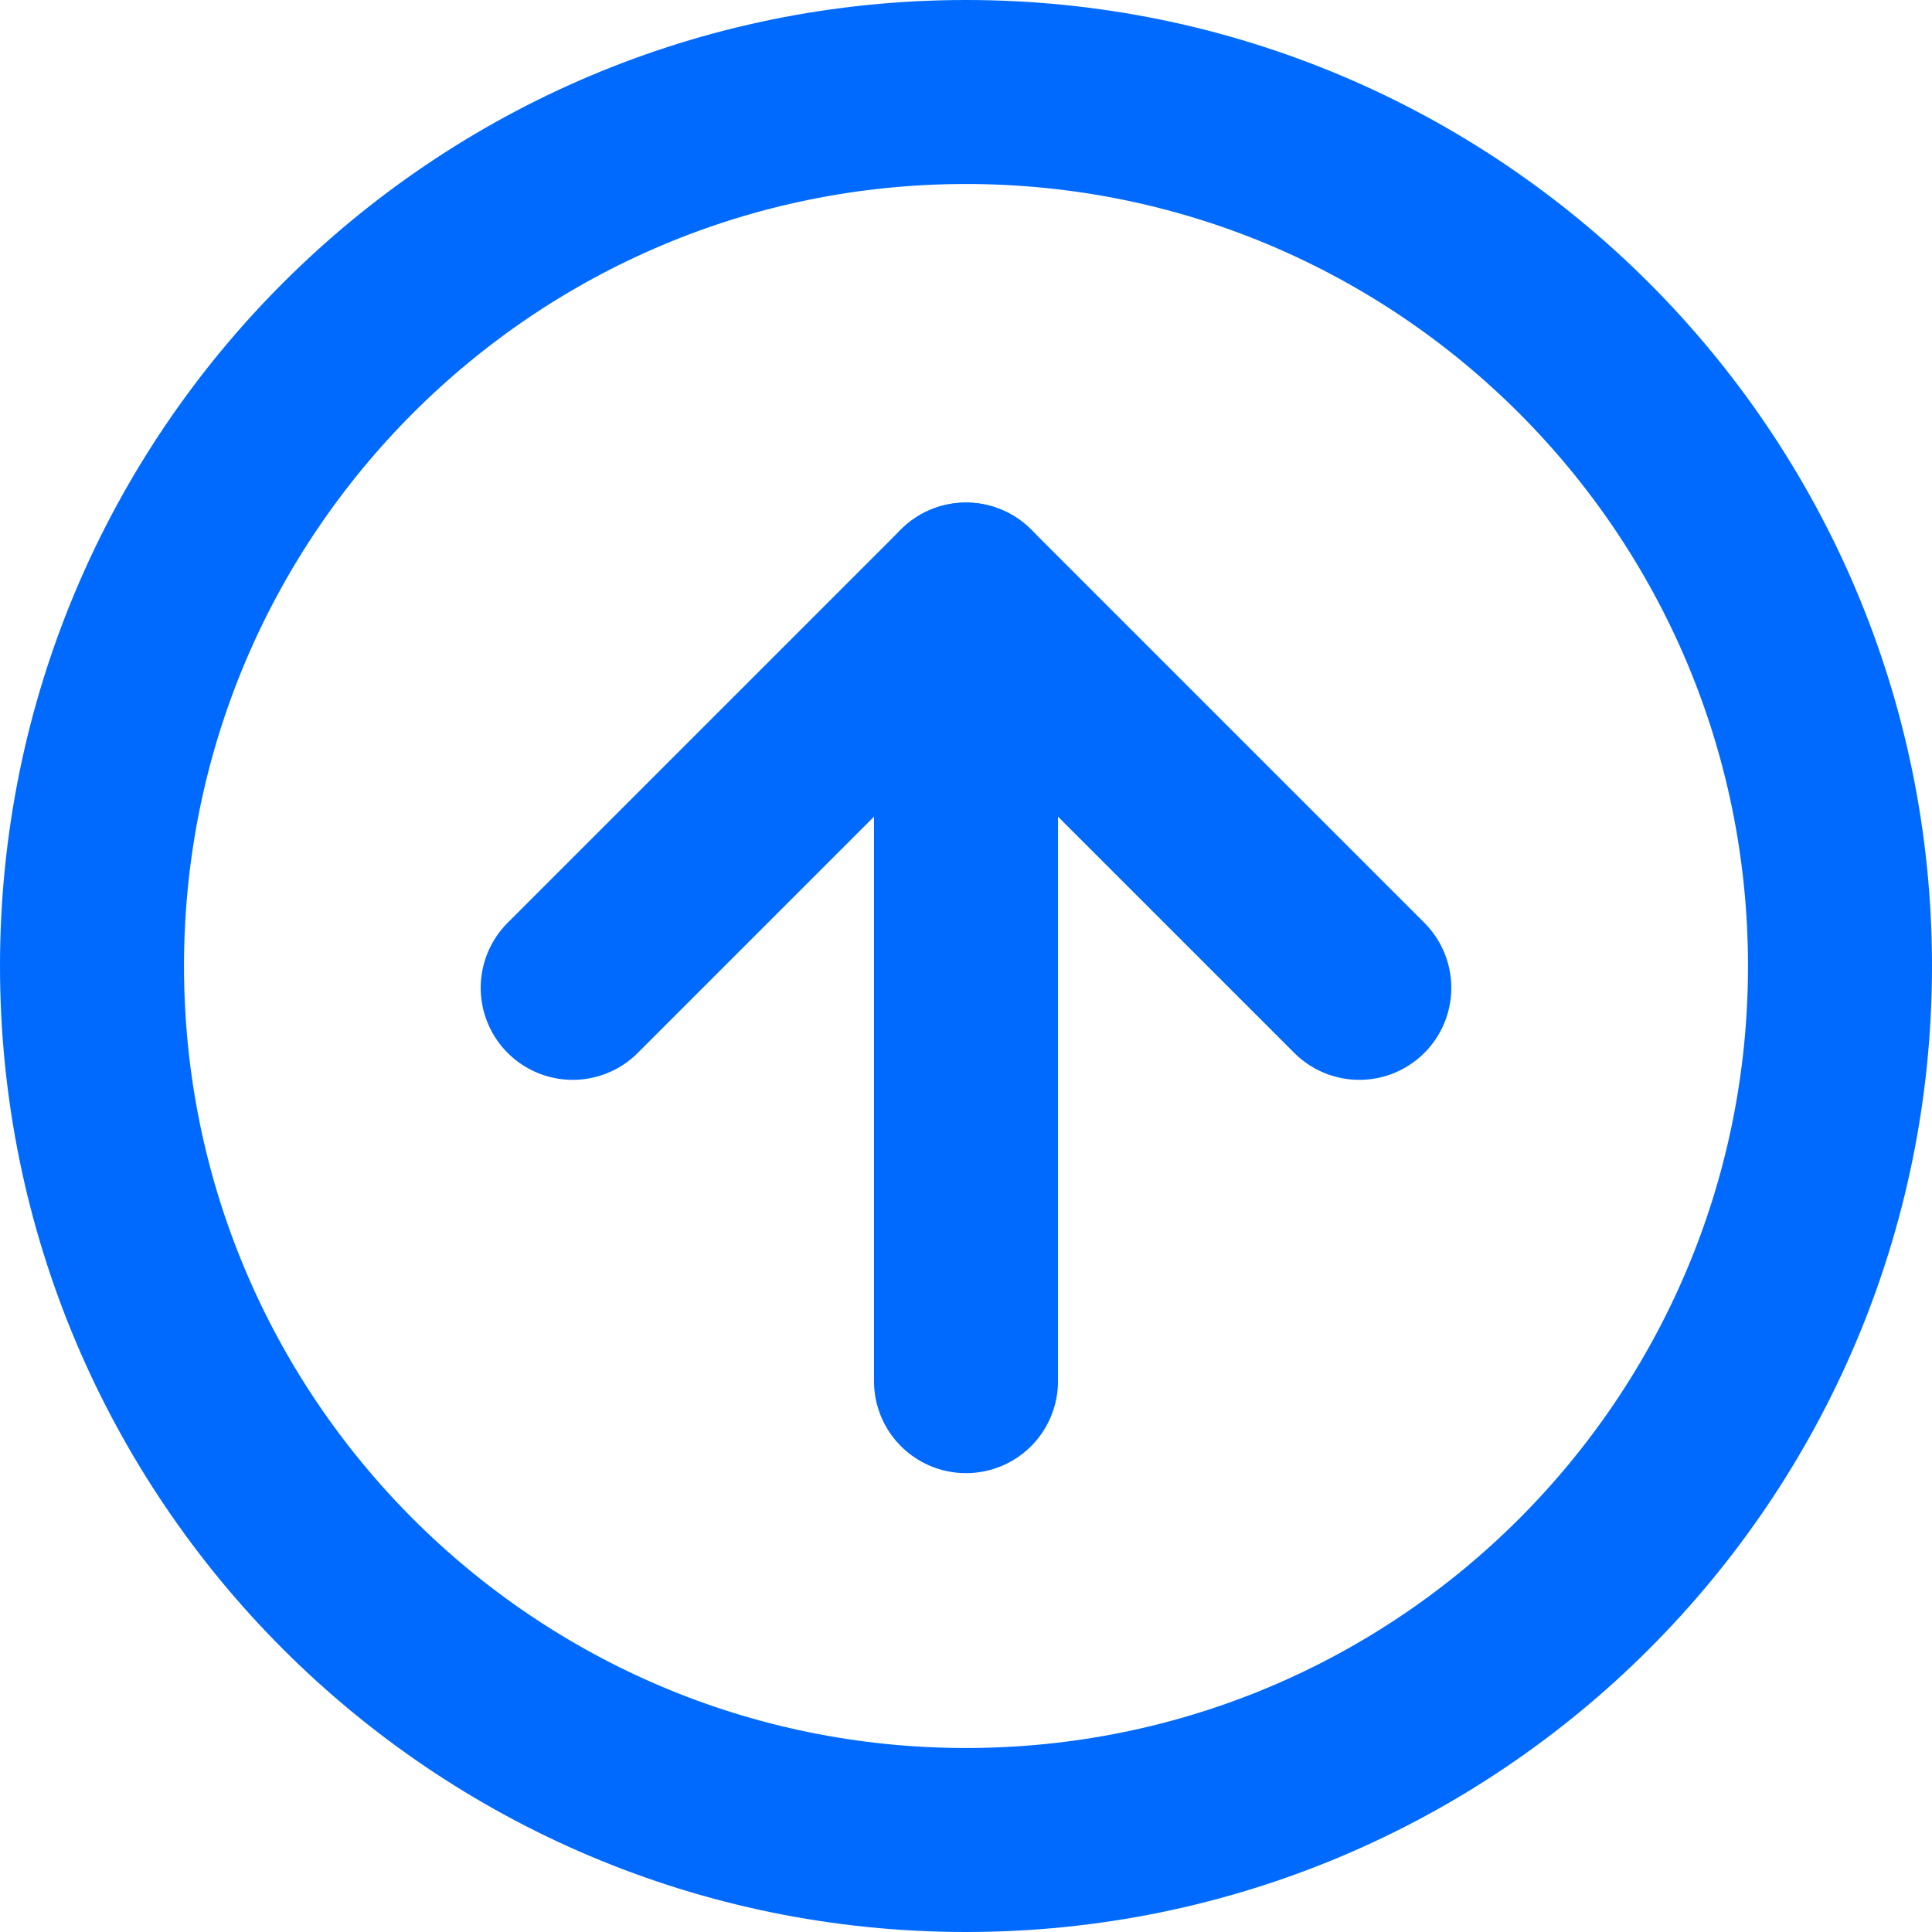 <svg width="42" height="42" viewBox="0 0 42 42" fill="none" xmlns="http://www.w3.org/2000/svg">
<path d="M21 40C31.493 40 40 31.493 40 21C40 10.507 31.493 2 21 2C10.507 2 2 10.507 2 21C2 31.493 10.507 40 21 40Z" stroke="#006AFF" stroke-width="4" stroke-linejoin="round"/>
<path d="M21 30.025V12.925" stroke="#006AFF" stroke-width="4" stroke-linecap="round" stroke-linejoin="round"/>
<path d="M29.55 21.475L21 12.925L12.45 21.475" stroke="#006AFF" stroke-width="4" stroke-linecap="round" stroke-linejoin="round"/>
</svg>
